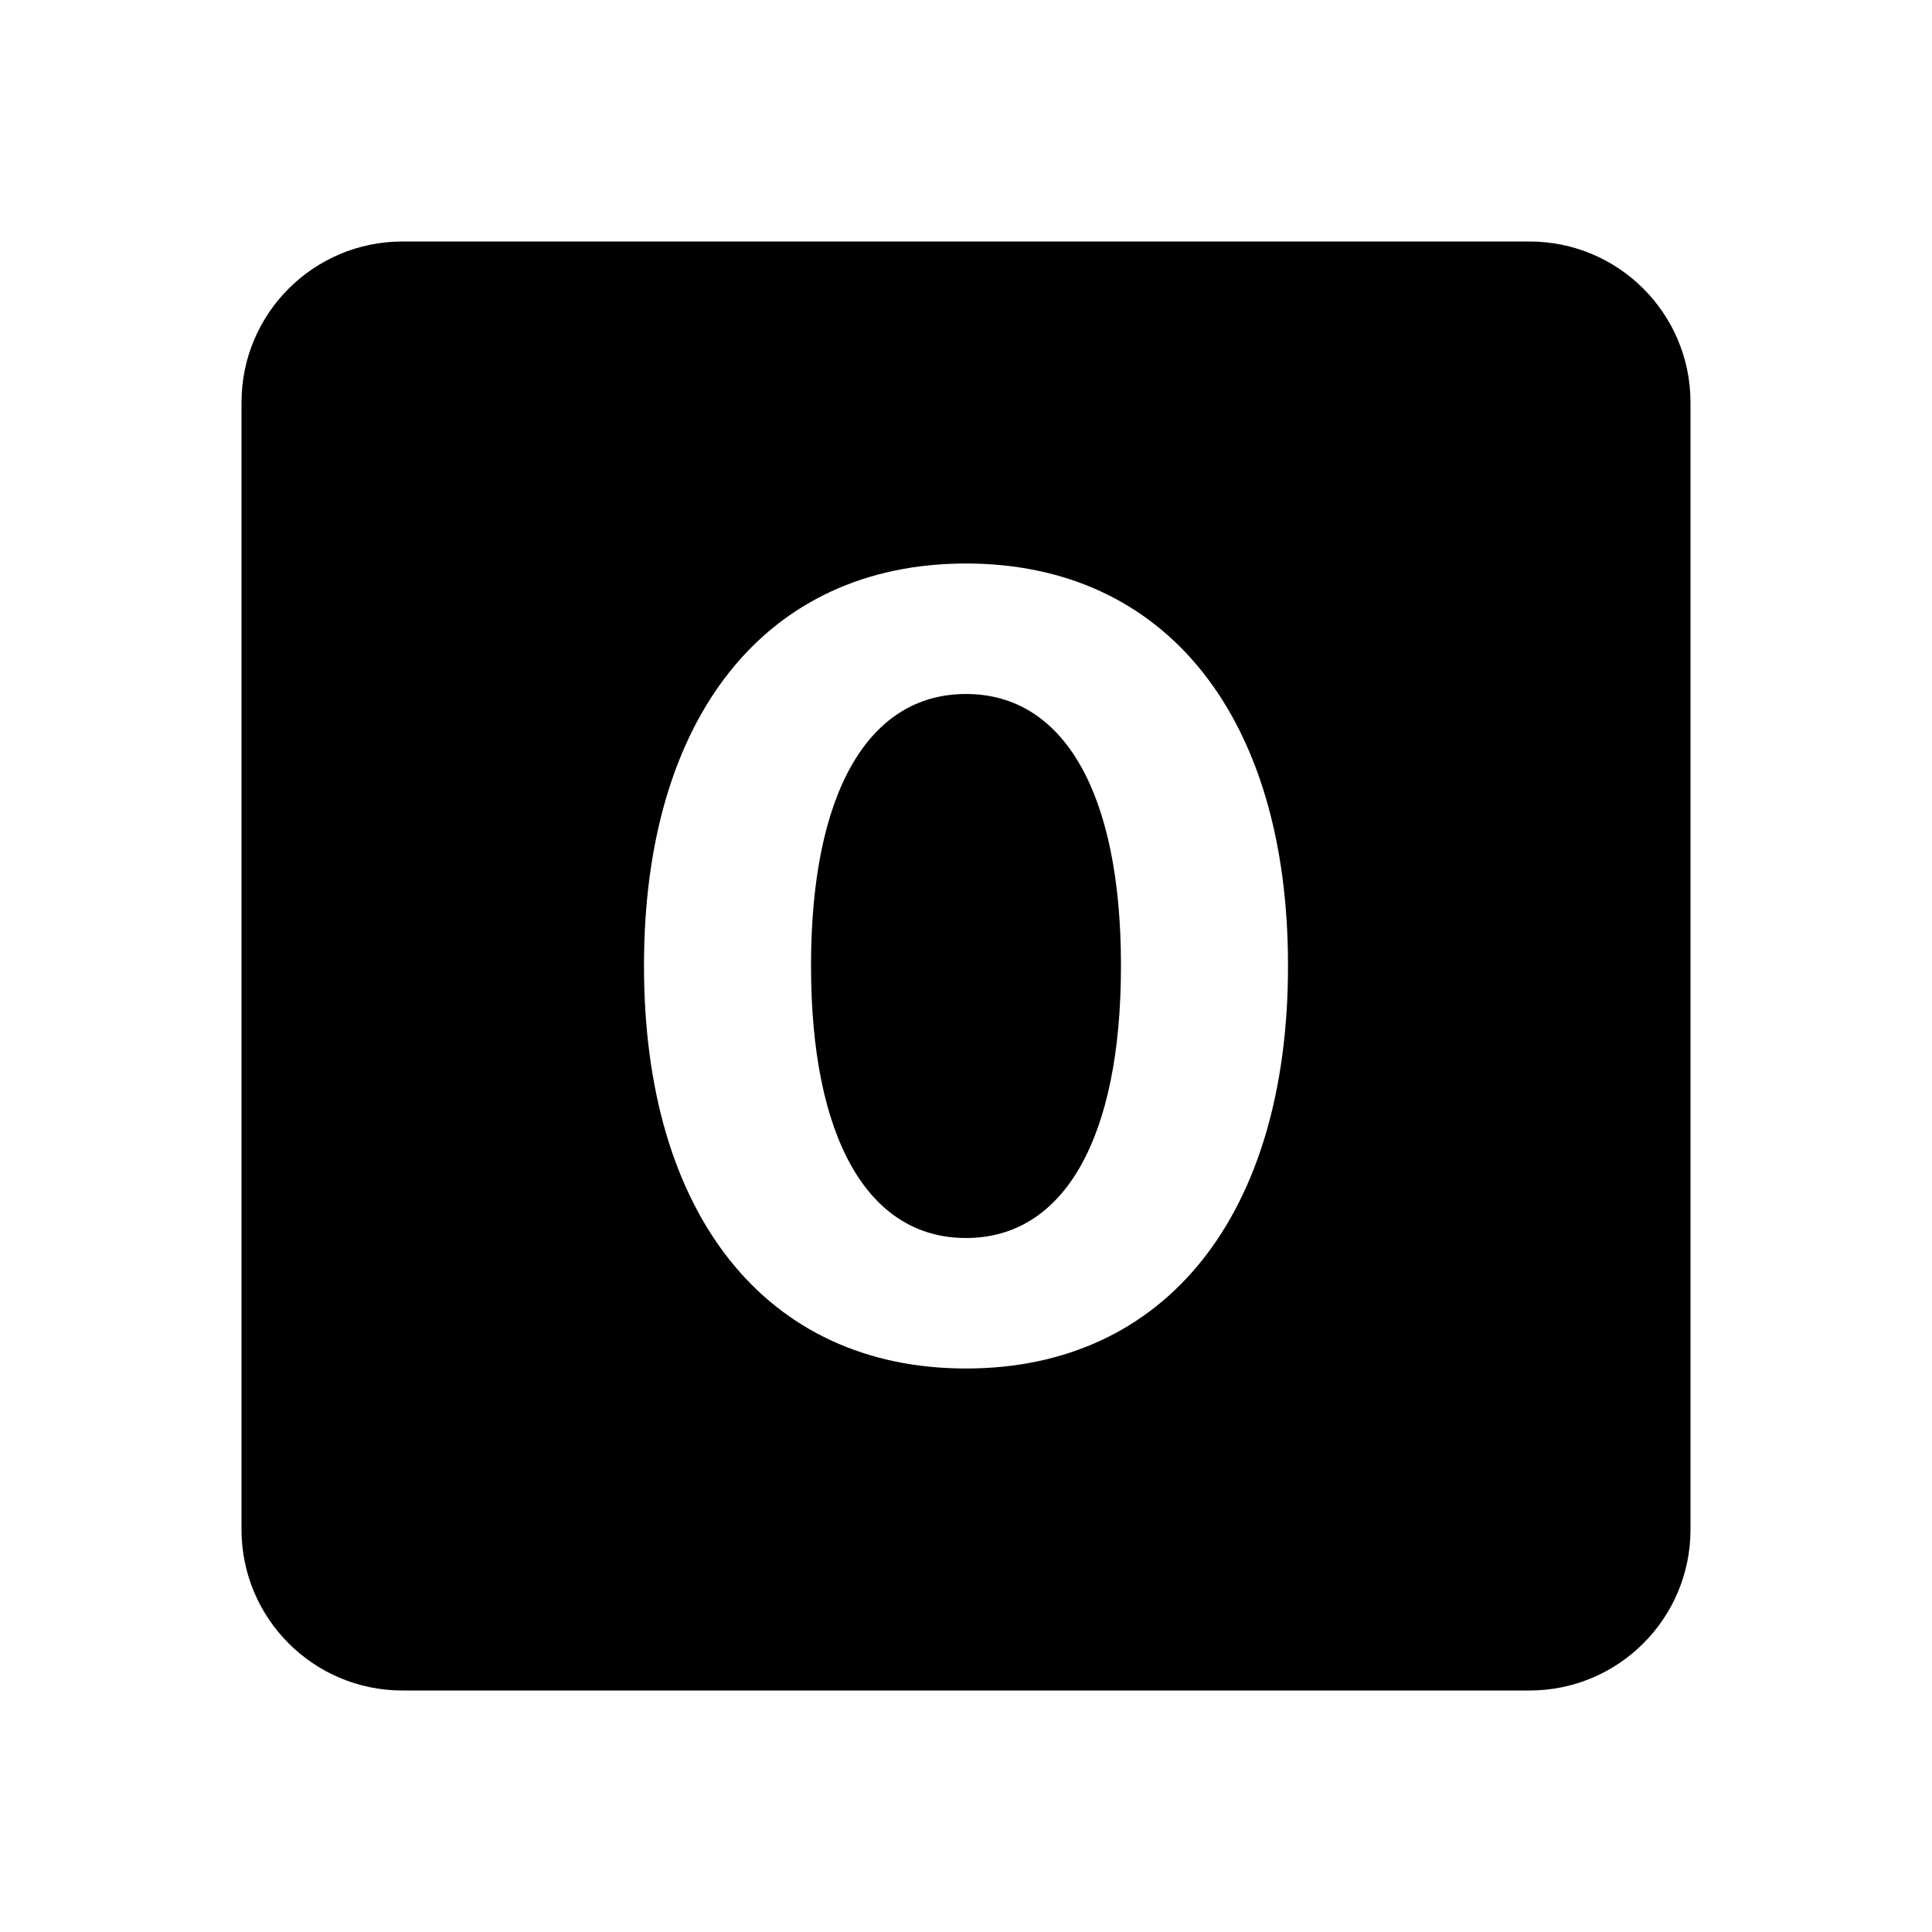 <svg width="24" height="24" viewBox="0 0 24 24" fill="none" xmlns="http://www.w3.org/2000/svg">
<path fill-rule="evenodd" clip-rule="evenodd" d="M3 5C3 3.895 3.895 3 5 3H19C20.105 3 21 3.895 21 5V19C21 20.105 20.105 21 19 21H5C3.895 21 3 20.105 3 19V5ZM16 12.003C16 15.078 14.49 17 12 17C9.51 17 8 15.078 8 12.003V11.99C8 8.916 9.51 7 12 7C14.49 7 16 8.916 16 11.99V12.003ZM10.075 12.003C10.075 14.127 10.775 15.379 12 15.379C13.225 15.379 13.925 14.127 13.925 12.003V11.99C13.925 9.867 13.225 8.621 12 8.621C10.775 8.621 10.075 9.867 10.075 11.99V12.003Z" fill="black"/>
</svg>
